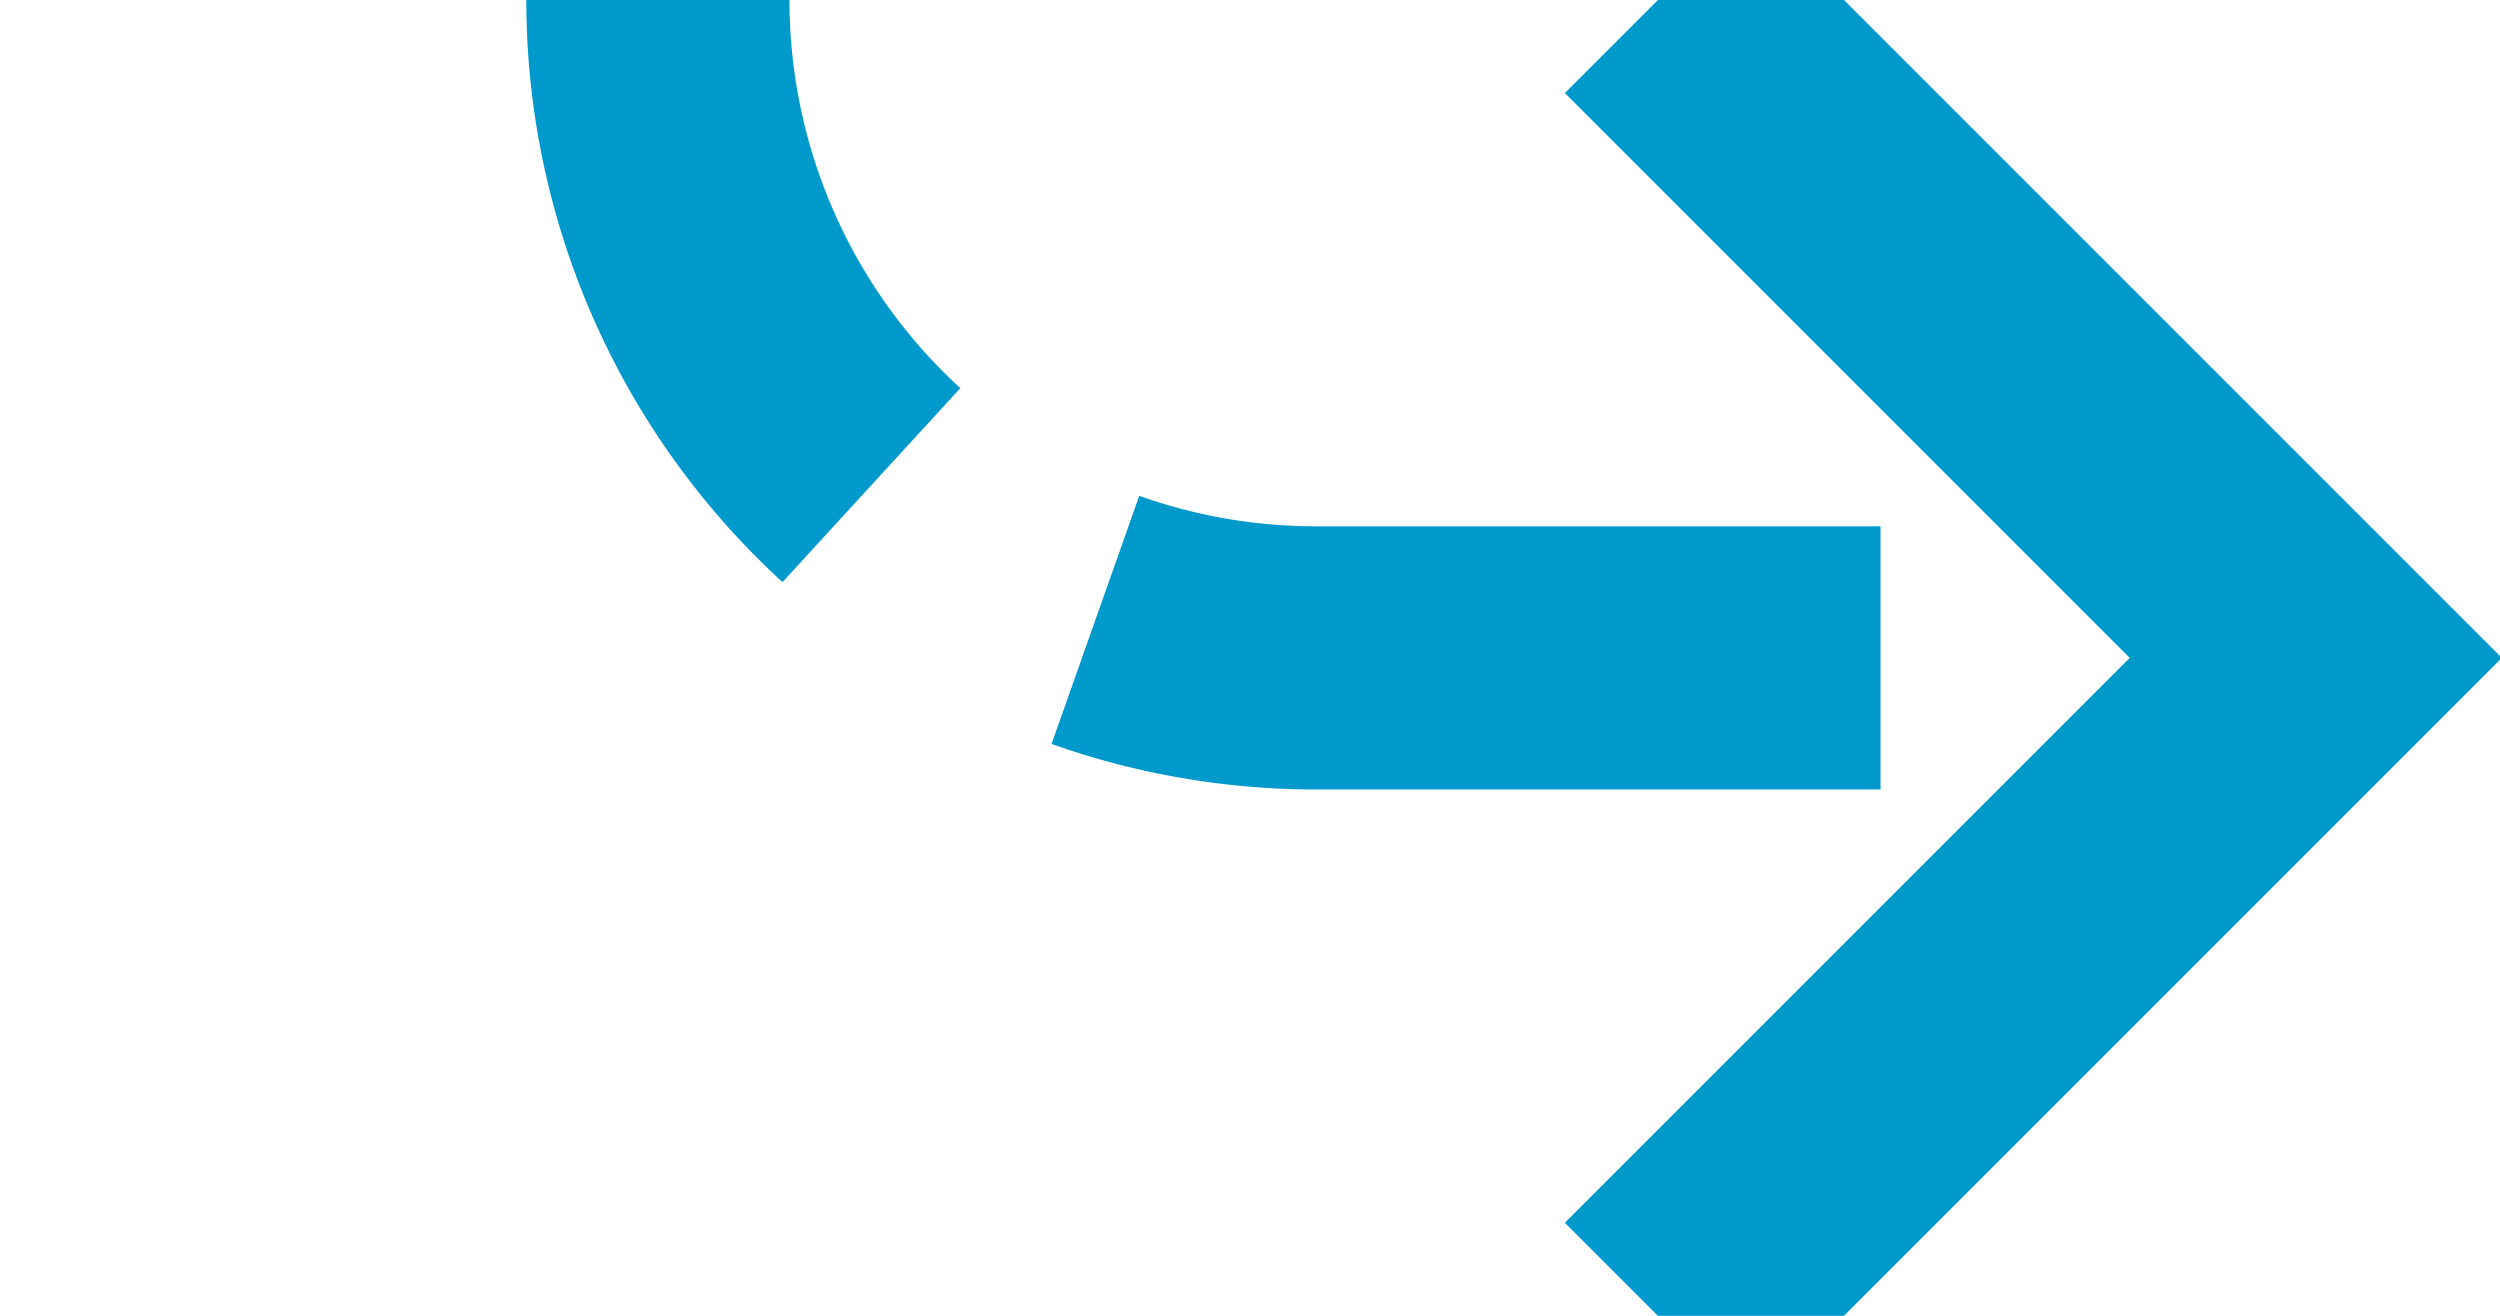﻿<?xml version="1.0" encoding="utf-8"?>
<svg version="1.1" xmlns:xlink="http://www.w3.org/1999/xlink" width="19px" height="10px" preserveAspectRatio="xMinYMid meet" viewBox="3035 1165  19 8" xmlns="http://www.w3.org/2000/svg">
  <path d="M 2782 1154  L 3035 1154  A 5 5 0 0 1 3040 1159 L 3040 1164  A 5 5 0 0 0 3045 1169 L 3052 1169  " stroke-width="2" stroke-dasharray="6,2" stroke="#0099cc" fill="none" />
  <path d="M 3046.893 1164.707  L 3051.186 1169  L 3046.893 1173.293  L 3048.307 1174.707  L 3053.307 1169.707  L 3054.014 1169  L 3053.307 1168.293  L 3048.307 1163.293  L 3046.893 1164.707  Z " fill-rule="nonzero" fill="#0099cc" stroke="none" />
</svg>